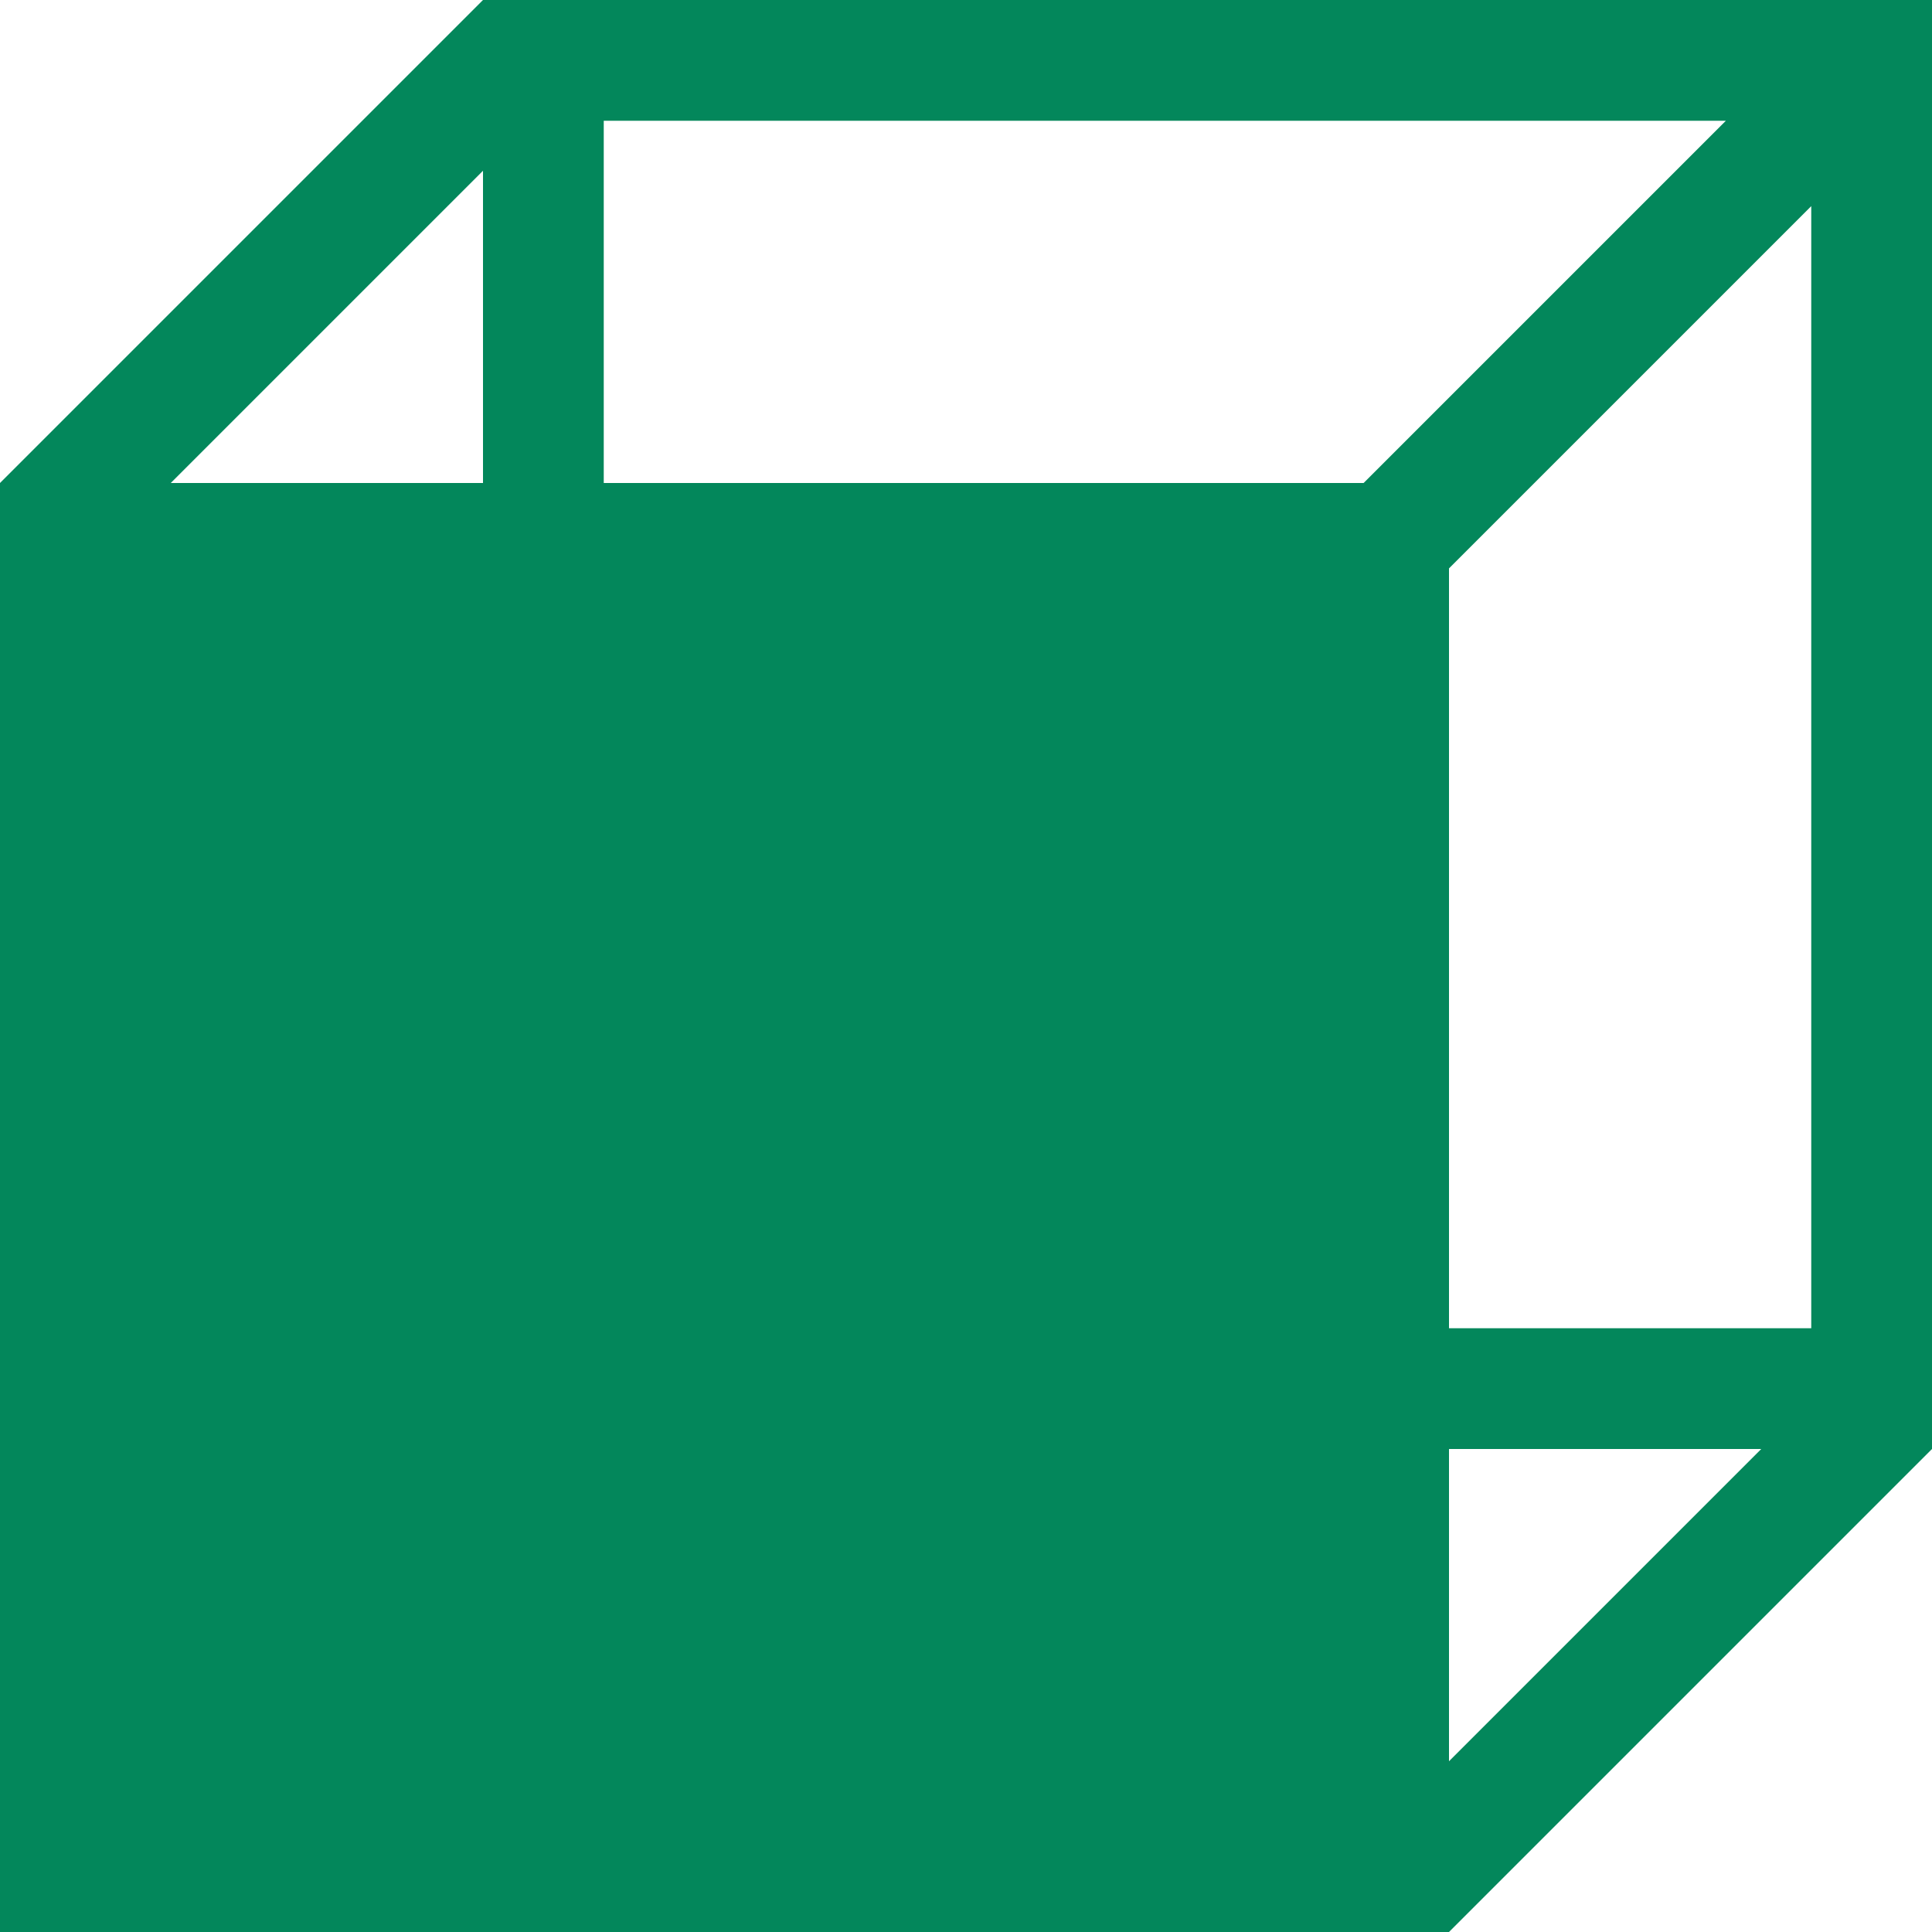 <?xml version="1.0" encoding="utf-8"?>
<svg width="16" height="16" viewBox="0 0 16 16" fill="#03875B" xmlns="http://www.w3.org/2000/svg">
<path d="M0.707 3.293L4 0L16 0L16 12L15.293 12.707L12.707 15.293L12 16L0 16L0 4L0.707 3.293L0.707 3.293ZM5 1L14.293 1L12 3.293L11.293 4L5 4L5 1L5 1ZM4 4L1.414 4L4 1.414L4 4L4 4ZM12 11L12 4.707L12.707 4L15 1.707L15 11L12 11L12 11ZM12 12L14.586 12L12 14.586L12 12L12 12Z" fill-rule="evenodd"/>
</svg>

